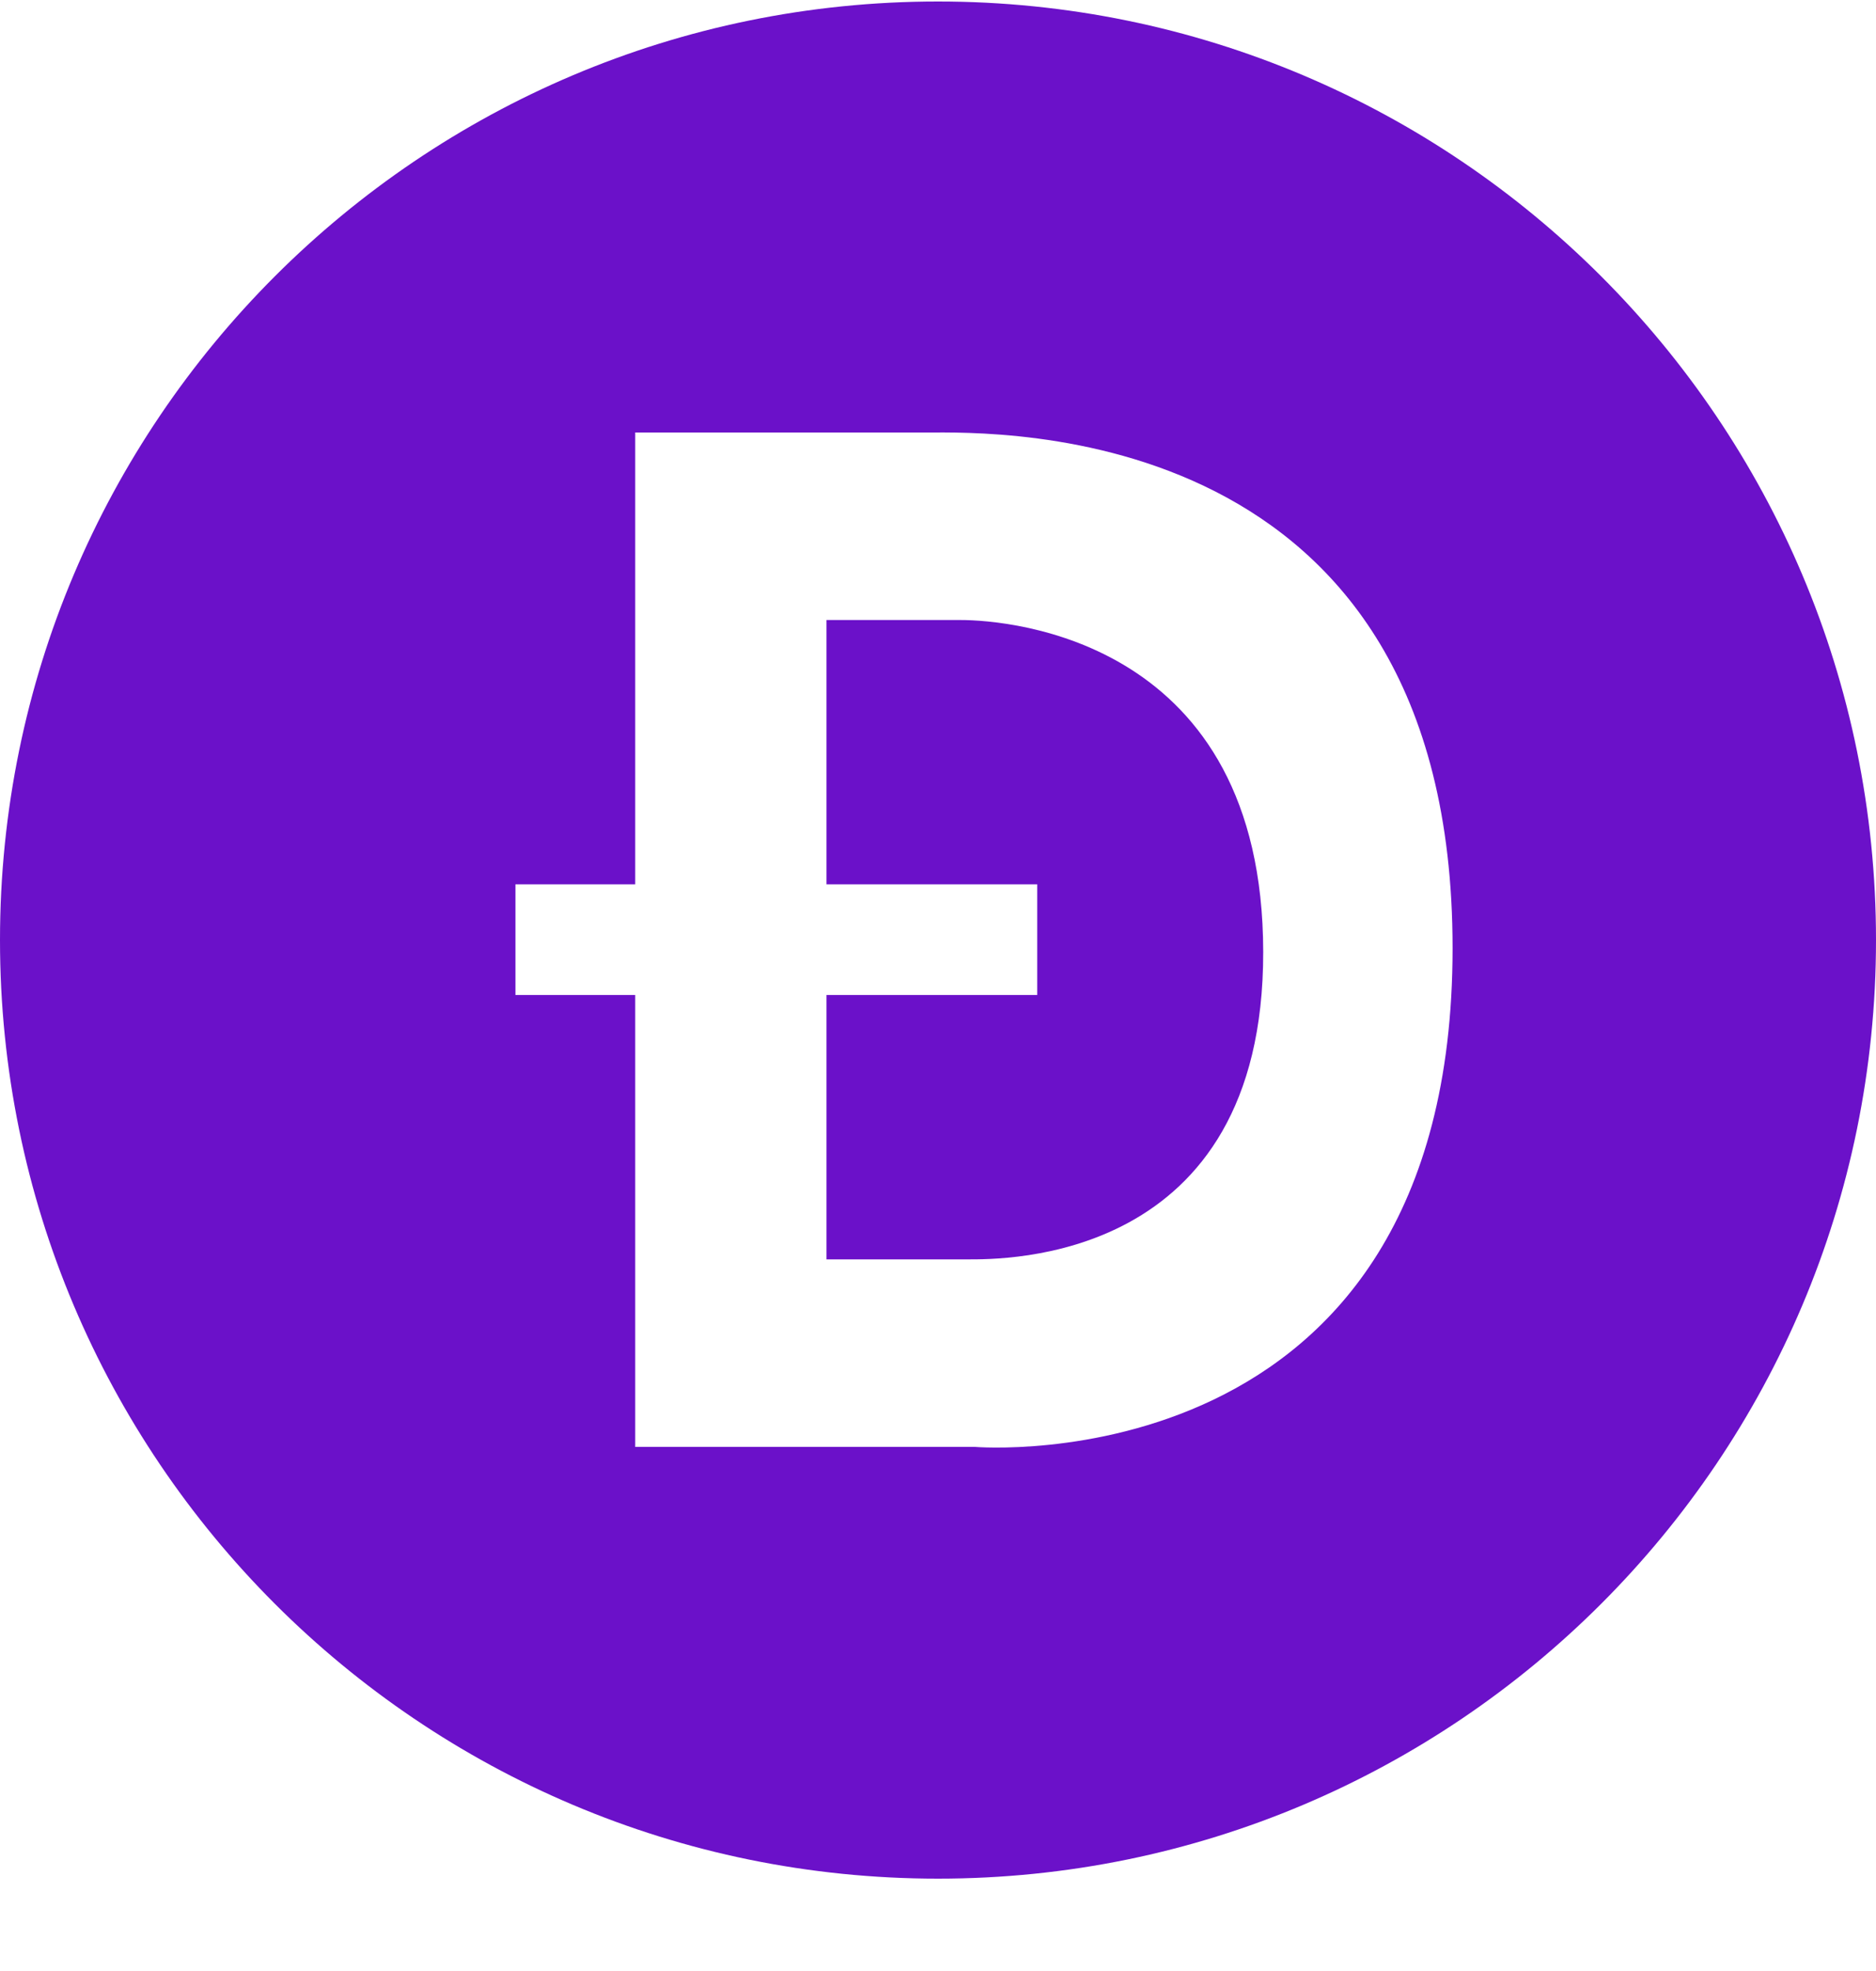 <?xml version="1.0" encoding="UTF-8"?> <svg xmlns="http://www.w3.org/2000/svg" width="20" height="21" viewBox="0 0 20 21" fill="none"><path d="M10.24 6.606H8.811V9.422H11.058V10.601H8.811V13.418H10.31C10.695 13.418 13.472 13.461 13.467 10.141C13.463 6.821 10.774 6.606 10.24 6.606V6.606ZM10 0.016C4.478 0.016 0 4.493 0 10.016C0 15.538 4.478 20.016 10 20.016C15.523 20.016 20 15.538 20 10.016C20 4.493 15.523 0.016 10 0.016ZM10.393 15.416H6.772V10.601H5.495V9.422H6.772V4.608H9.88C10.615 4.608 15.486 4.456 15.486 10.103C15.485 15.843 10.393 15.416 10.393 15.416V15.416Z" fill="#6B11C9"></path></svg> 